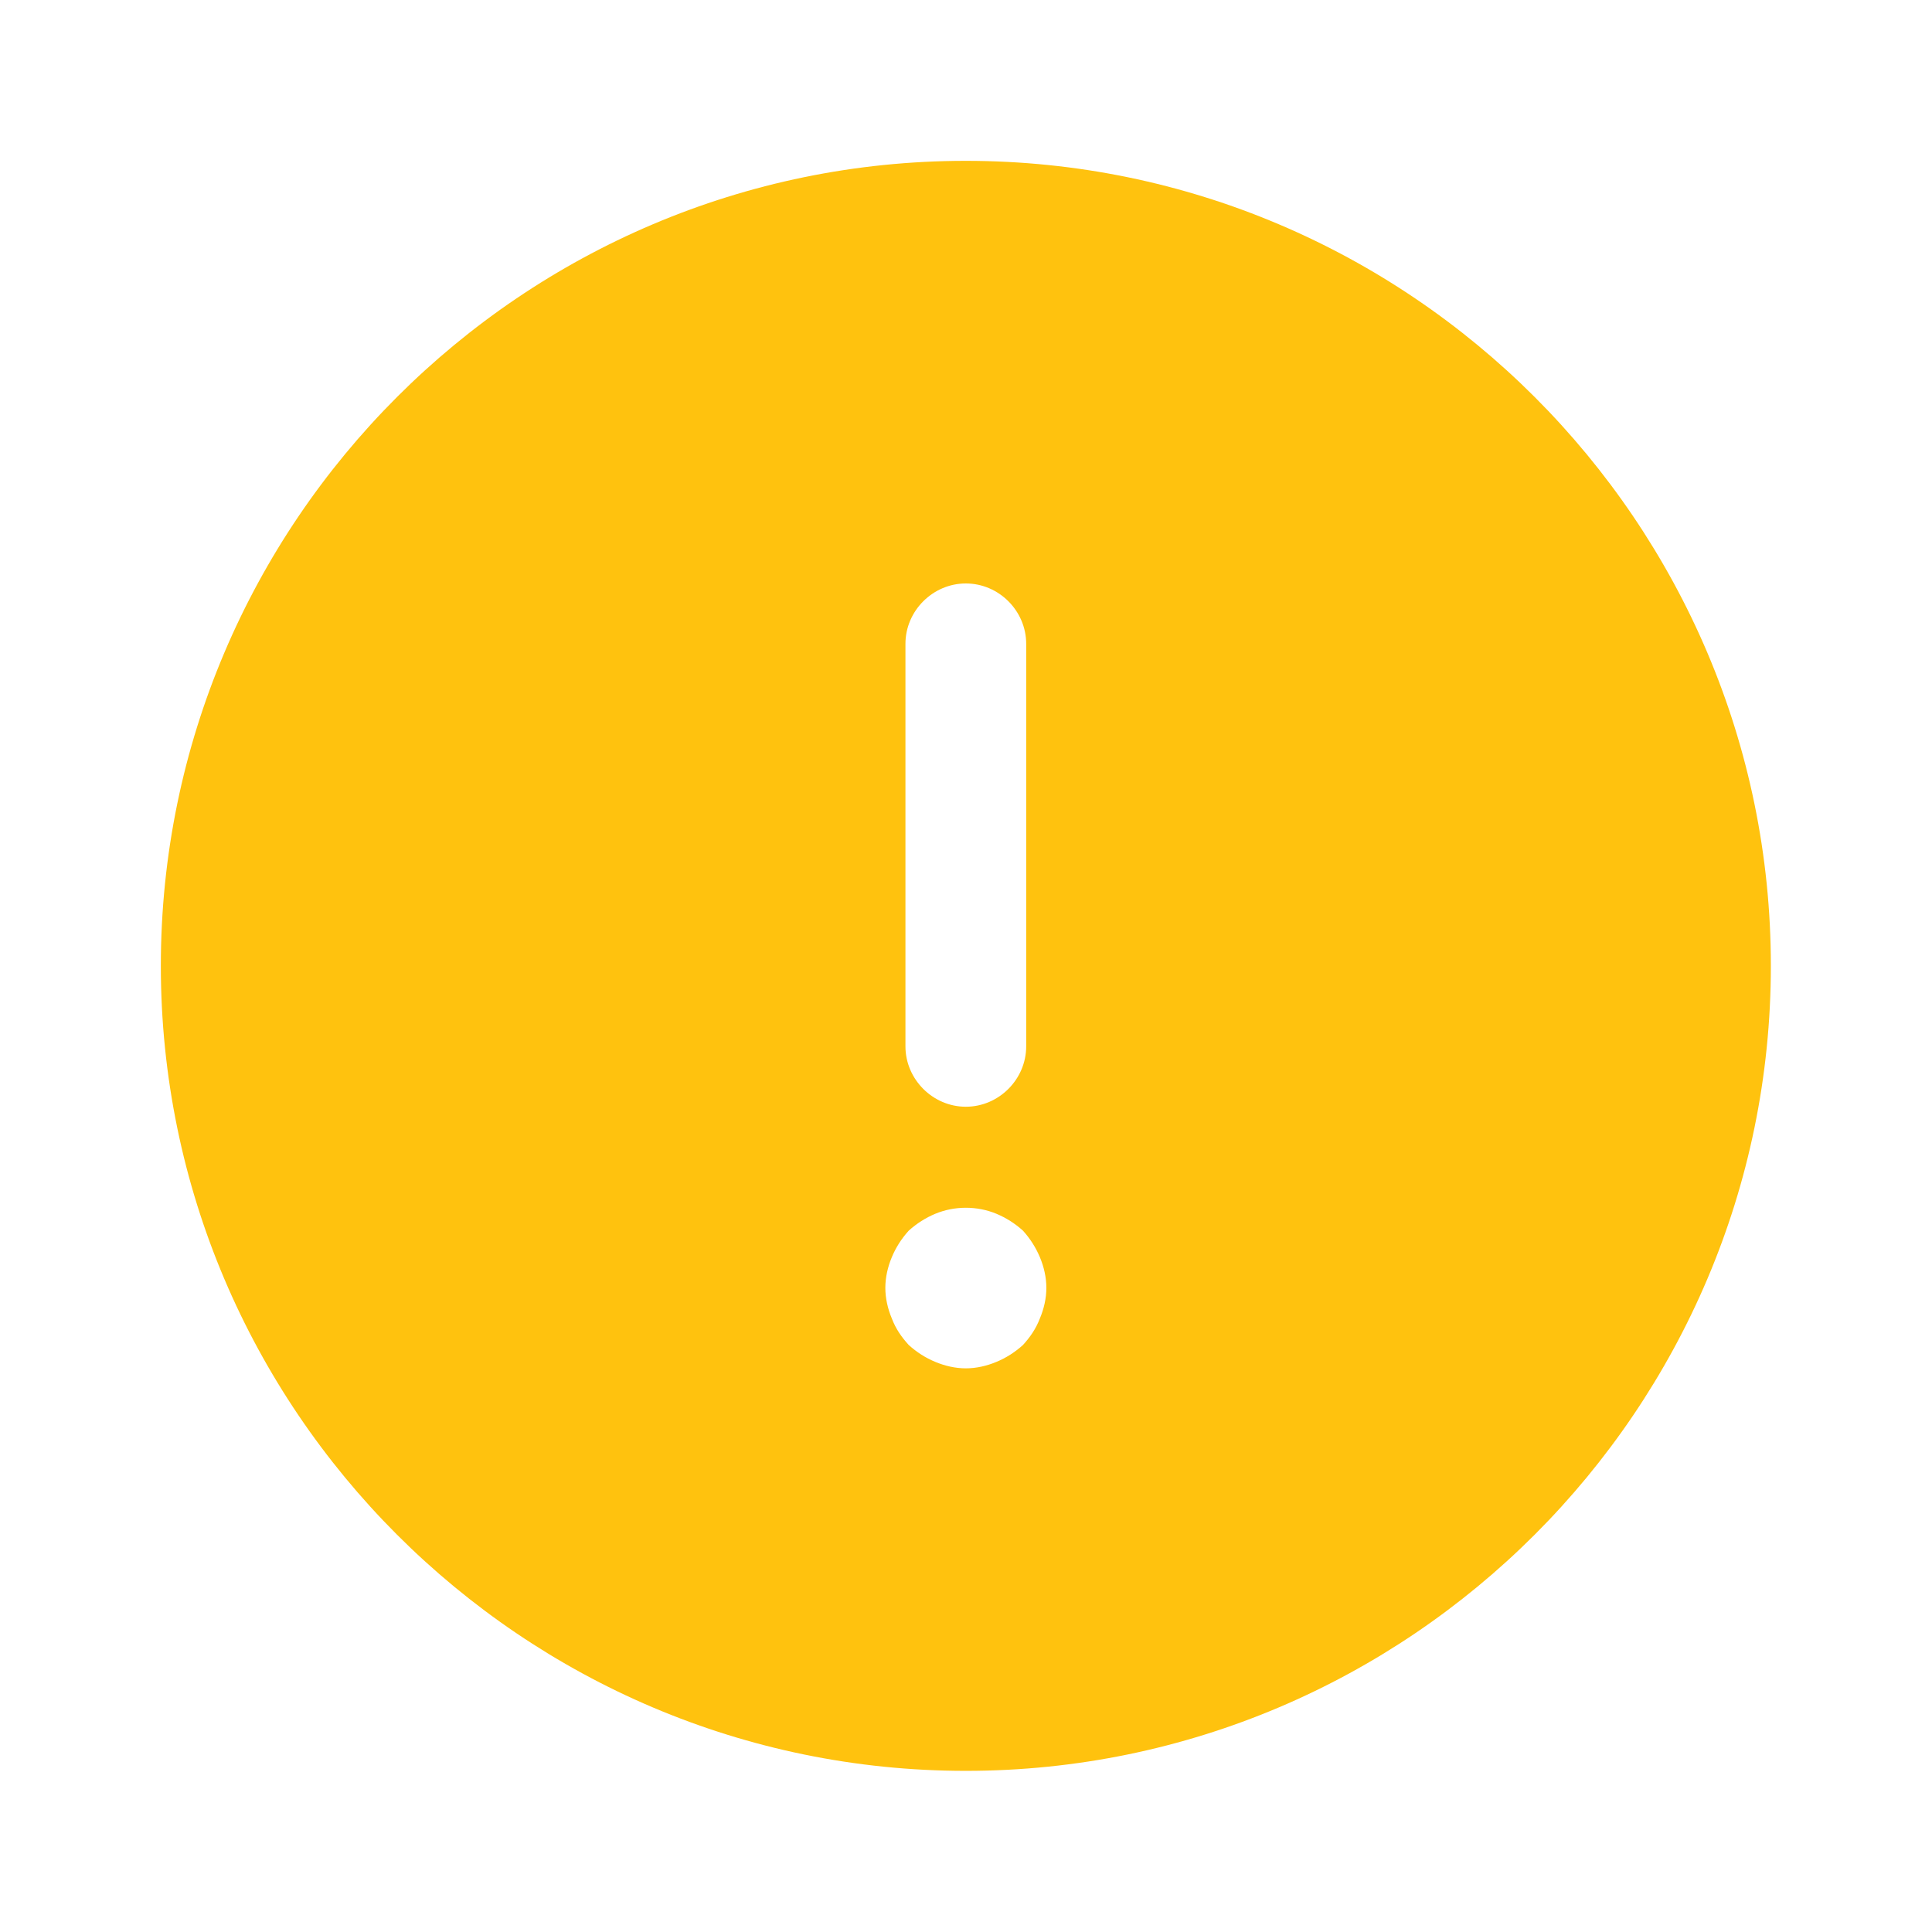 <svg width="32" height="32" viewBox="0 0 32 32" fill="none" xmlns="http://www.w3.org/2000/svg">
<path d="M15.997 2.664C8.651 2.664 2.664 8.651 2.664 15.997C2.664 23.344 8.651 29.331 15.997 29.331C23.344 29.331 29.331 23.344 29.331 15.997C29.331 8.651 23.344 2.664 15.997 2.664ZM14.997 10.664C14.997 10.117 15.451 9.664 15.997 9.664C16.544 9.664 16.997 10.117 16.997 10.664V17.331C16.997 17.877 16.544 18.331 15.997 18.331C15.451 18.331 14.997 17.877 14.997 17.331V10.664ZM17.224 21.837C17.157 22.011 17.064 22.144 16.944 22.277C16.811 22.397 16.664 22.491 16.504 22.557C16.344 22.624 16.171 22.664 15.997 22.664C15.824 22.664 15.651 22.624 15.491 22.557C15.331 22.491 15.184 22.397 15.051 22.277C14.931 22.144 14.837 22.011 14.771 21.837C14.704 21.677 14.664 21.504 14.664 21.331C14.664 21.157 14.704 20.984 14.771 20.824C14.837 20.664 14.931 20.517 15.051 20.384C15.184 20.264 15.331 20.171 15.491 20.104C15.811 19.971 16.184 19.971 16.504 20.104C16.664 20.171 16.811 20.264 16.944 20.384C17.064 20.517 17.157 20.664 17.224 20.824C17.291 20.984 17.331 21.157 17.331 21.331C17.331 21.504 17.291 21.677 17.224 21.837Z" fill="#FFC20E"/>
</svg>
